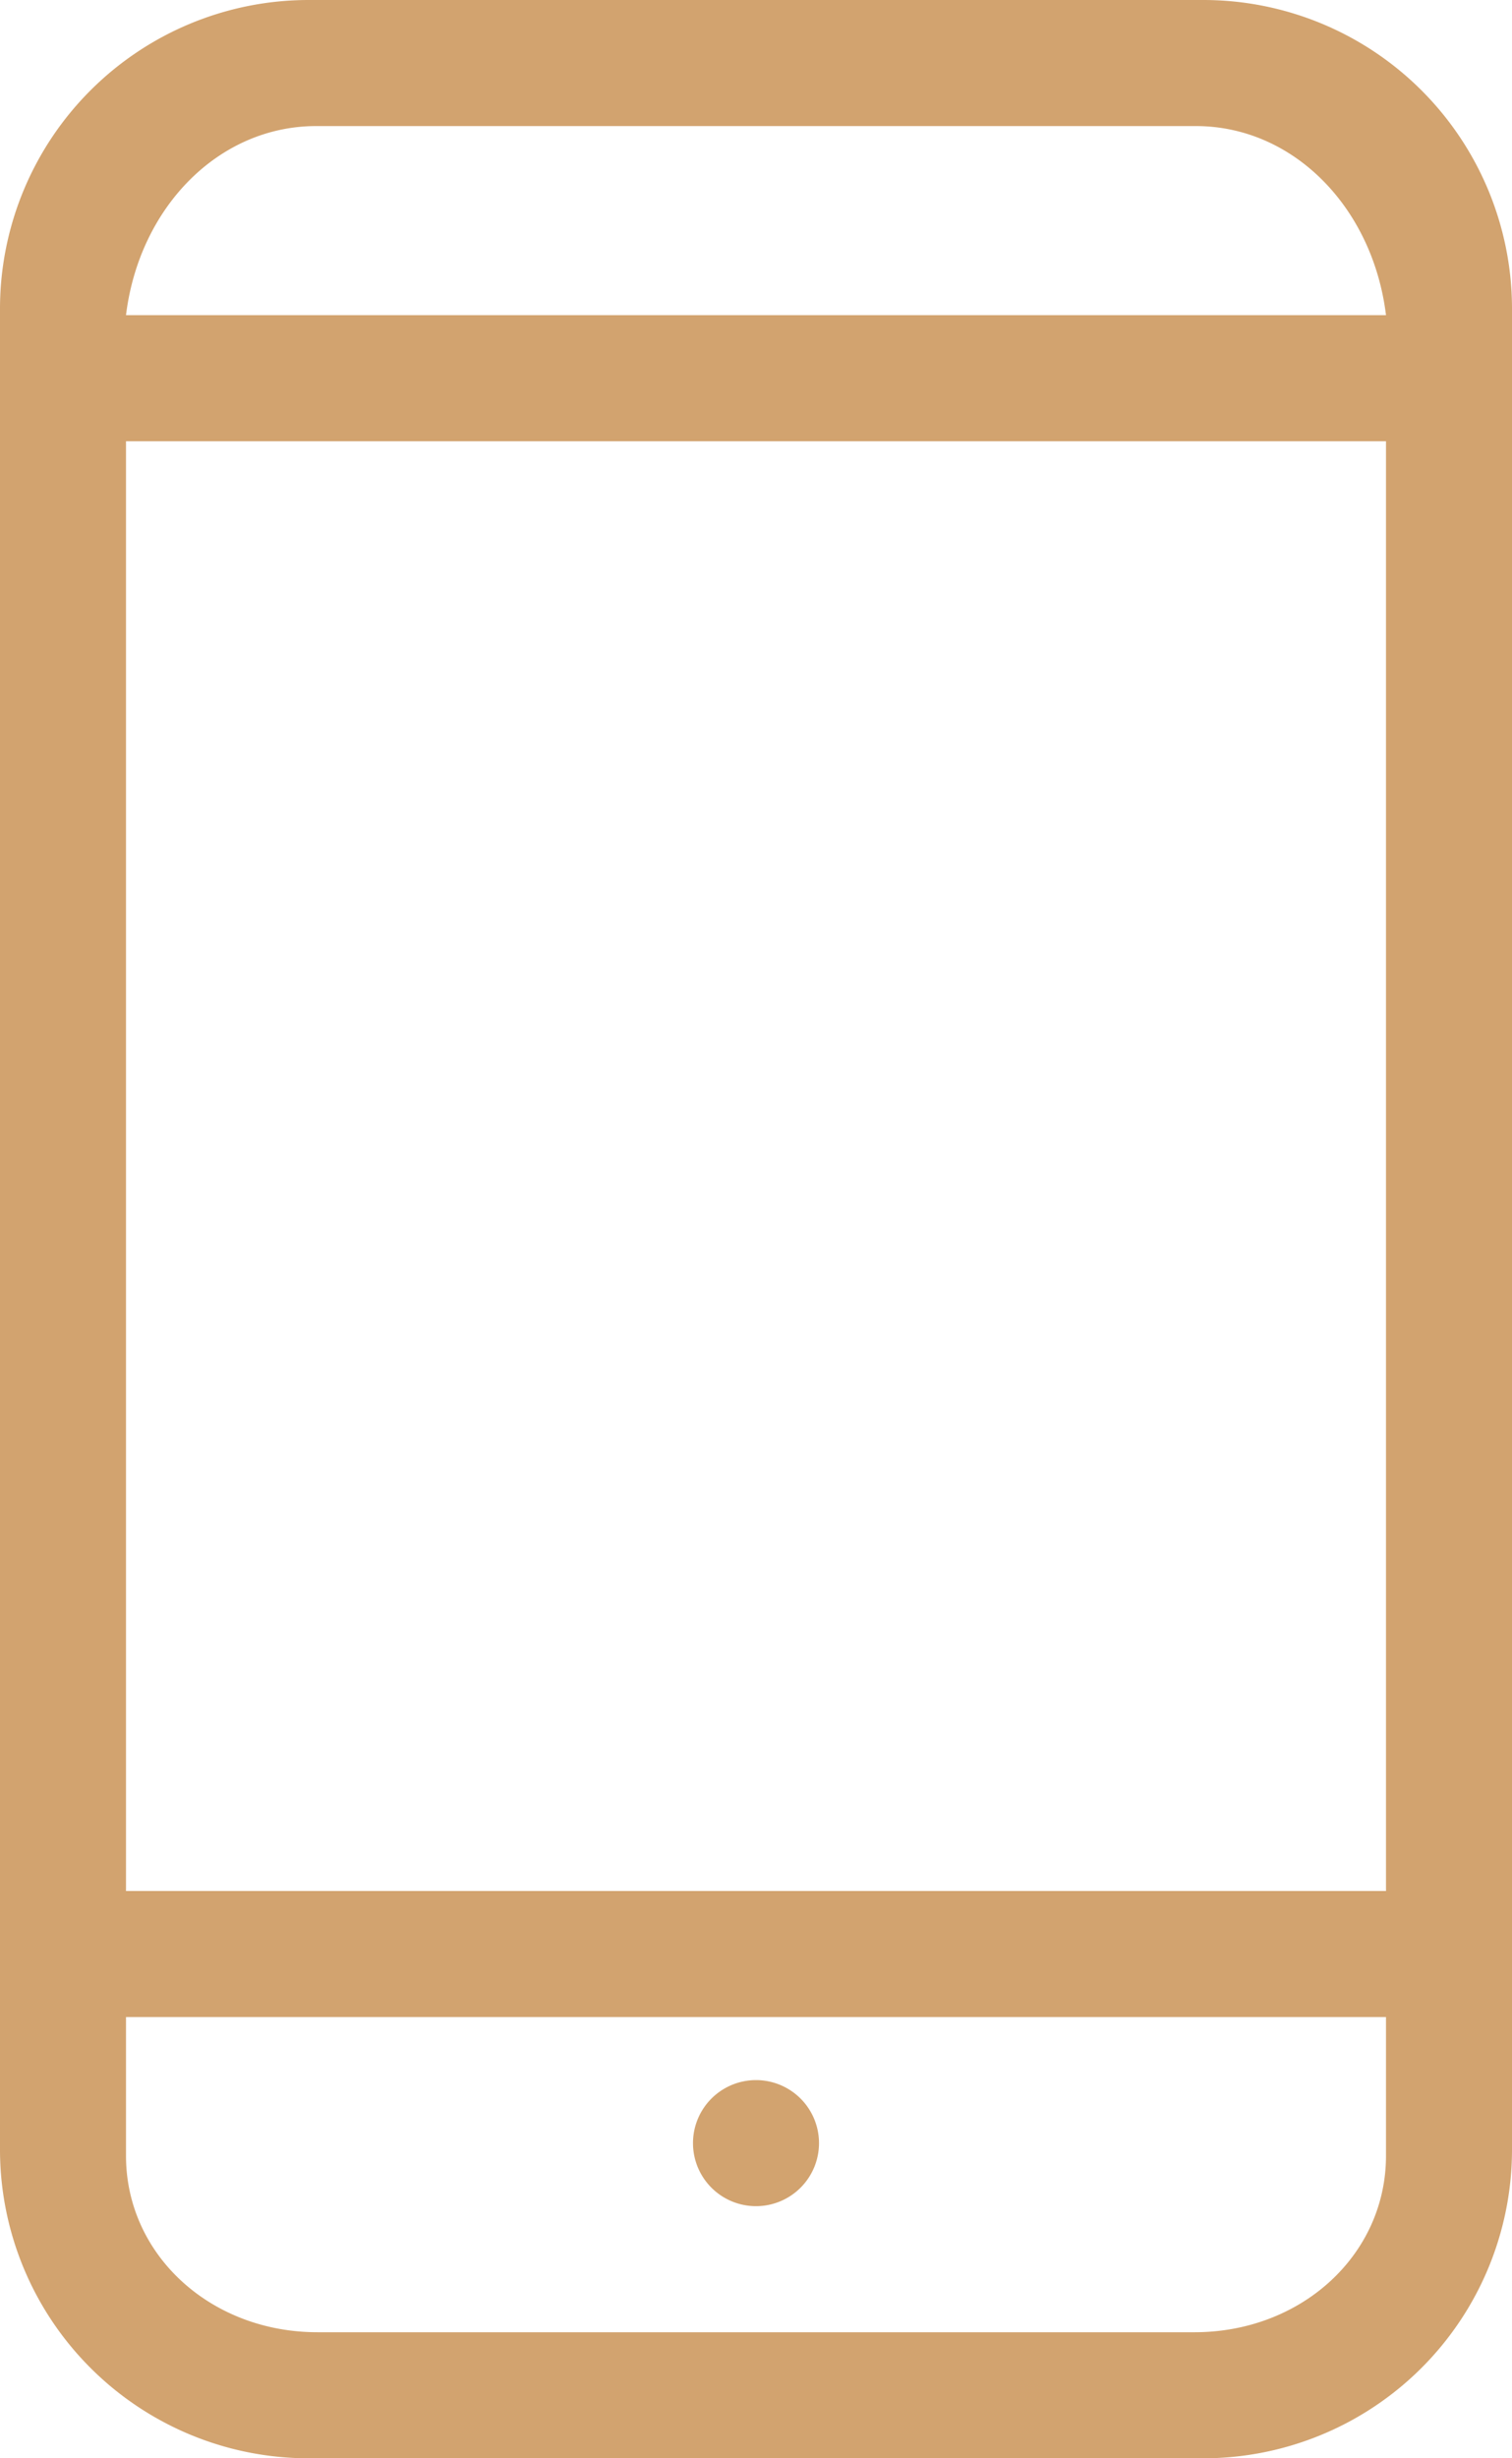 <svg xmlns="http://www.w3.org/2000/svg" width="24" height="39" viewBox="0 0 24 39"><path fill="#d2a36f" d="M4.89 0A4.9 4.9 0 0 0 0 4.87v29.26A4.9 4.9 0 0 0 4.89 39h14.22A4.9 4.9 0 0 0 24 34.13V4.87A4.9 4.9 0 0 0 19.11 0zm.13 2h13.96c1.55 0 2.81 1.29 3.02 3H2c.21-1.71 1.47-3 3.02-3zM2 7h20v23H2zm0 25h20v2.2c0 1.57-1.34 2.8-3.04 2.8H5.04C3.34 37 2 35.77 2 34.2zm11 2a1 1 0 0 1-1 1 1 1 0 0 1-1-1 1 1 0 0 1 1-1 1 1 0 0 1 1 1z"/></svg>